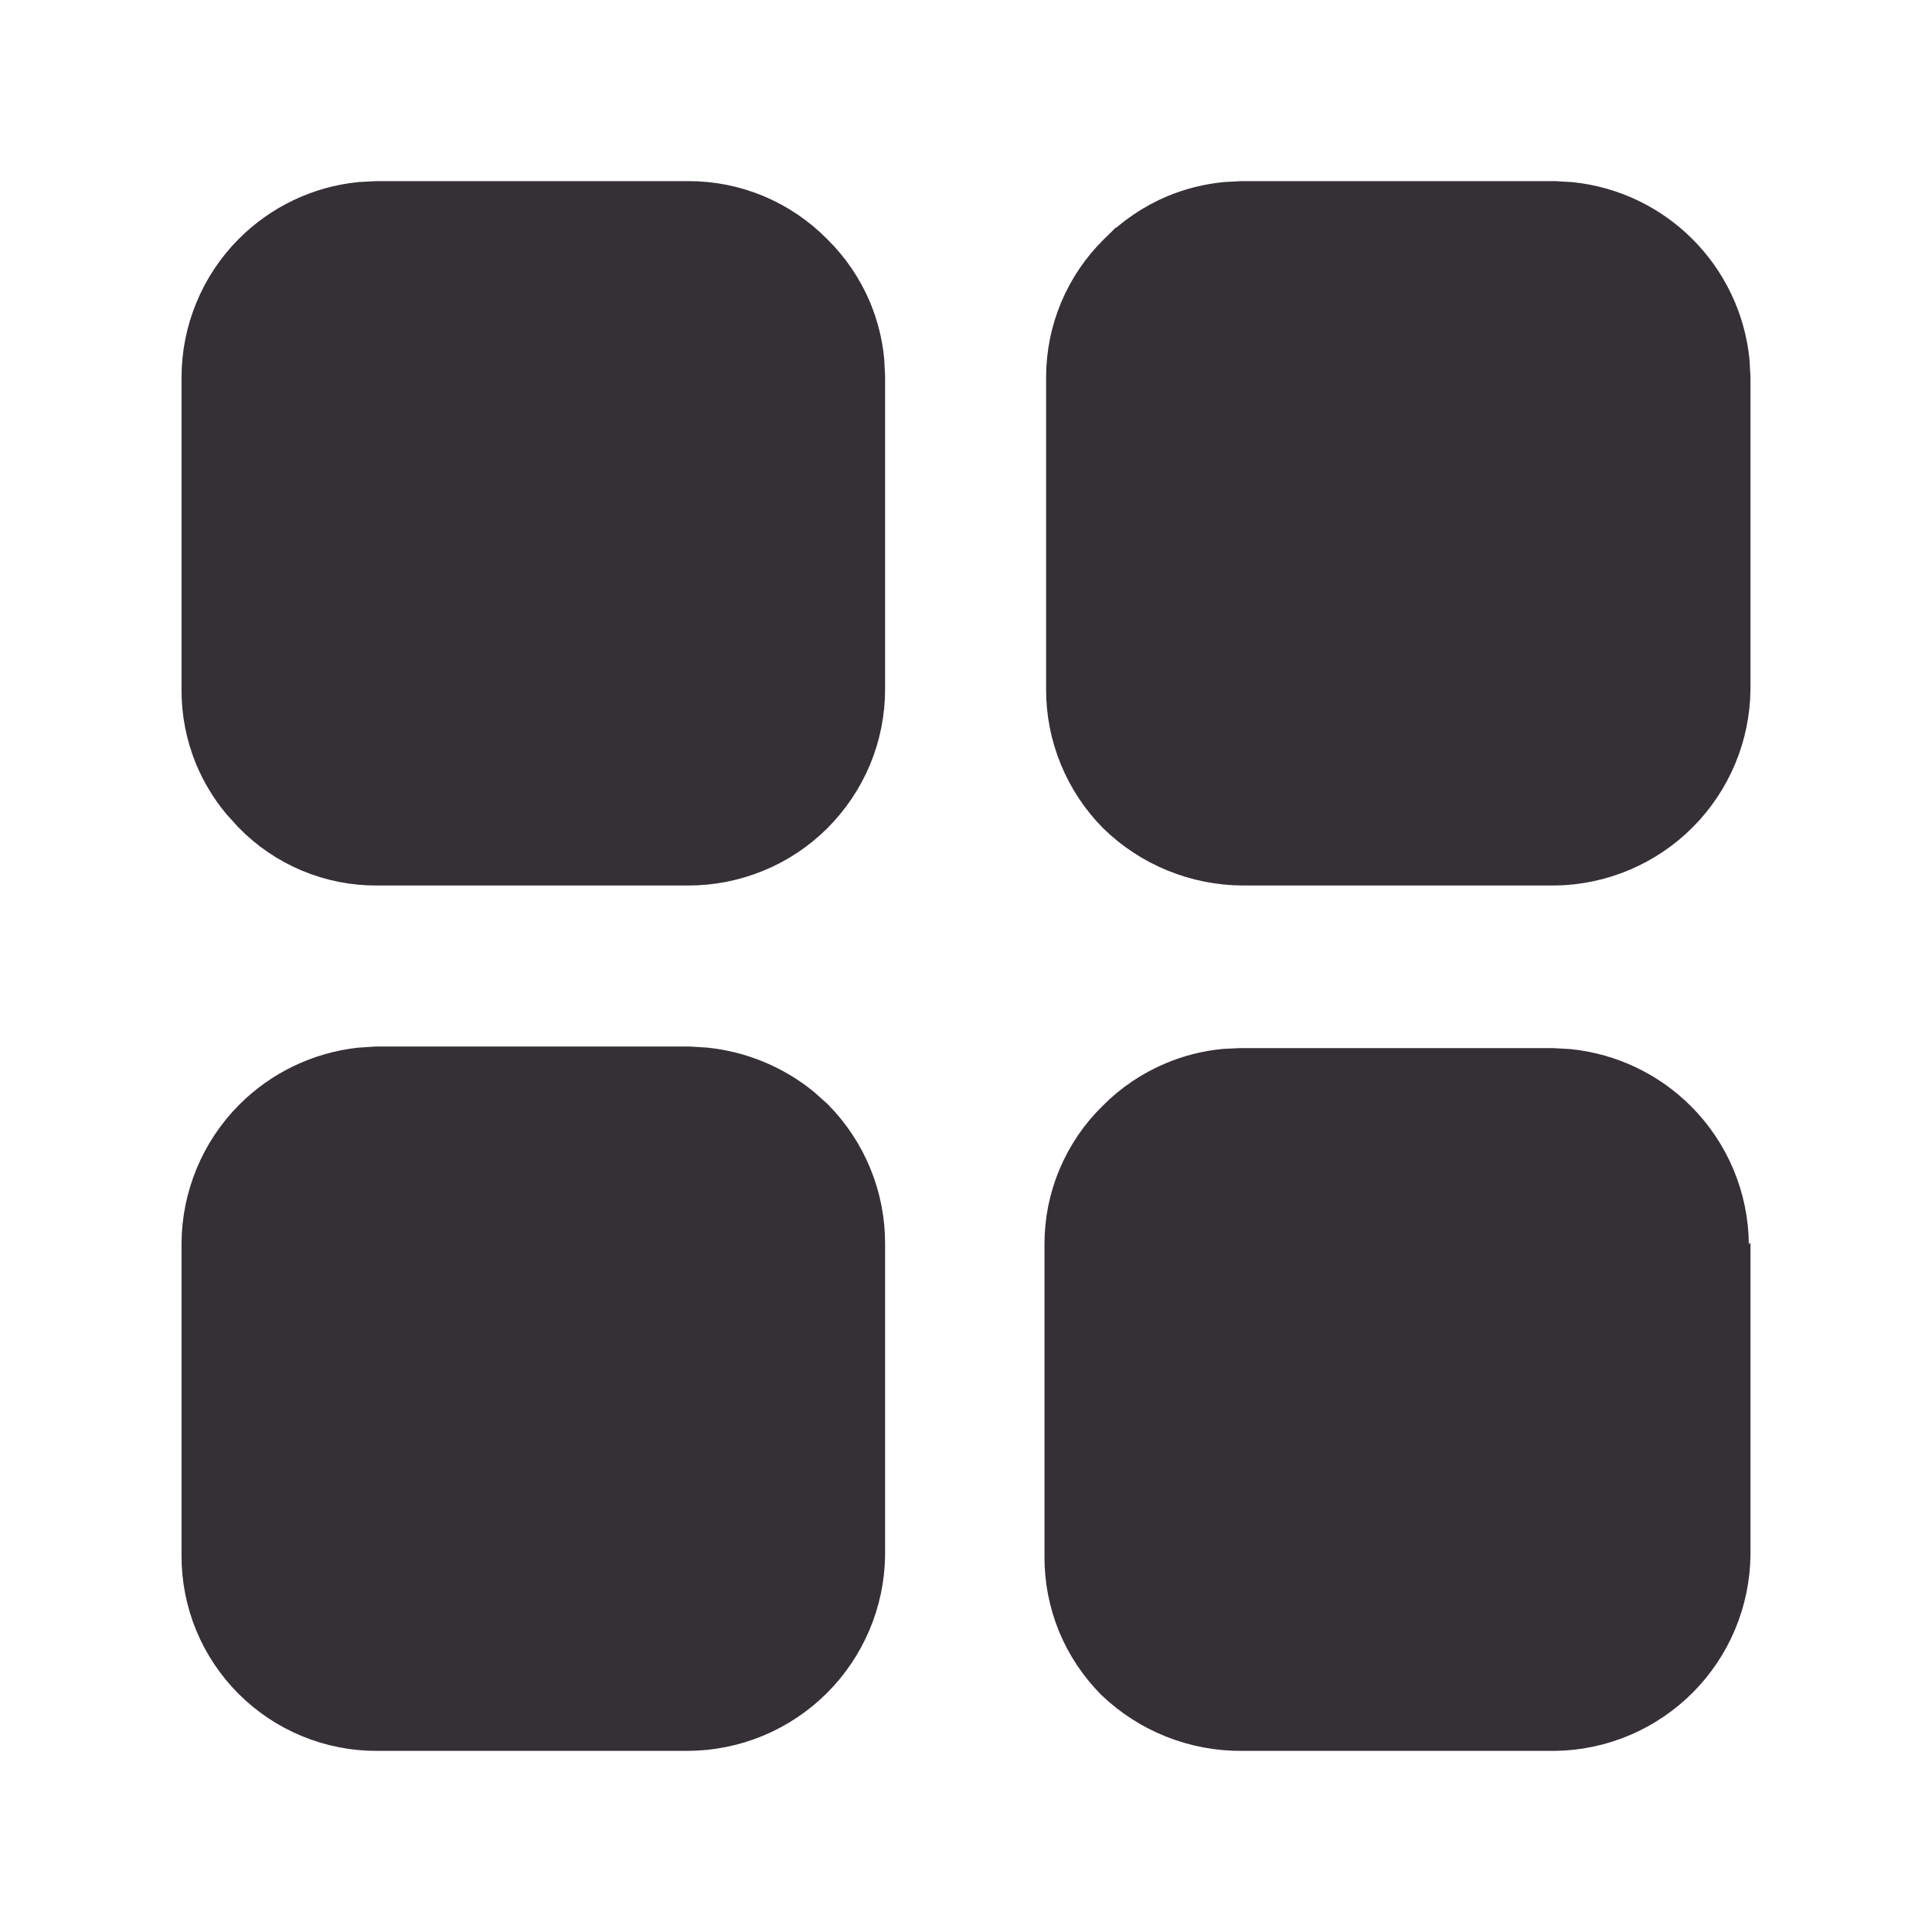 <svg width="24" height="24" viewBox="0 0 24 24" fill="none" xmlns="http://www.w3.org/2000/svg">
<path d="M8.55 13.5L8.743 13.512C9.127 13.553 9.491 13.704 9.79 13.947L9.934 14.076C10.294 14.442 10.496 14.935 10.495 15.449V19.32C10.487 19.832 10.279 20.321 9.915 20.682C9.55 21.044 9.057 21.248 8.543 21.25H4.683C4.429 21.251 4.178 21.202 3.943 21.105C3.709 21.009 3.497 20.867 3.317 20.688C3.138 20.508 2.996 20.296 2.899 20.061C2.803 19.827 2.754 19.576 2.755 19.322V15.452C2.757 14.938 2.961 14.444 3.323 14.079C3.64 13.76 4.056 13.561 4.499 13.512L4.691 13.5H8.55ZM8.555 2.75C8.809 2.75 9.06 2.8 9.294 2.898C9.528 2.996 9.741 3.141 9.919 3.321L9.925 3.327C10.105 3.504 10.248 3.714 10.346 3.946C10.419 4.121 10.466 4.305 10.485 4.492L10.495 4.681V8.56C10.495 8.815 10.445 9.069 10.347 9.305C10.249 9.54 10.105 9.754 9.924 9.935C9.743 10.115 9.528 10.258 9.292 10.354C9.056 10.451 8.802 10.501 8.547 10.5H4.682C4.429 10.502 4.178 10.452 3.944 10.354C3.711 10.257 3.5 10.113 3.323 9.932L3.317 9.925L3.19 9.785C3.069 9.639 2.971 9.476 2.898 9.301C2.802 9.067 2.753 8.816 2.755 8.563V4.69C2.755 4.177 2.958 3.685 3.32 3.321C3.637 3.003 4.053 2.805 4.496 2.76L4.687 2.75H8.555ZM13.475 15.459C13.474 15.206 13.524 14.954 13.622 14.721C13.72 14.487 13.864 14.274 14.045 14.097L14.051 14.091C14.229 13.91 14.442 13.767 14.676 13.669C14.851 13.595 15.037 13.548 15.226 13.529L15.415 13.52H19.281L19.473 13.531C19.916 13.579 20.333 13.776 20.651 14.094C21.015 14.457 21.221 14.95 21.225 15.464L21.234 16.657L21.245 16.646V19.31C21.24 19.821 21.035 20.31 20.674 20.673C20.312 21.036 19.822 21.244 19.309 21.25H15.43C14.91 21.255 14.41 21.058 14.033 20.7C13.856 20.521 13.714 20.309 13.618 20.076C13.522 19.841 13.473 19.588 13.475 19.334V15.459ZM13.495 4.688C13.495 4.435 13.545 4.184 13.643 3.95C13.741 3.717 13.884 3.505 14.065 3.327H14.066L14.07 3.321C14.249 3.141 14.462 2.996 14.696 2.898C14.872 2.825 15.057 2.779 15.246 2.76L15.436 2.75H19.301L19.492 2.761C19.936 2.808 20.353 3.006 20.671 3.324C20.989 3.642 21.187 4.058 21.234 4.502L21.245 4.694V8.56C21.24 9.071 21.035 9.56 20.674 9.923C20.312 10.286 19.822 10.494 19.309 10.5H15.438C14.922 10.497 14.426 10.294 14.056 9.934C13.878 9.754 13.737 9.54 13.641 9.306C13.544 9.07 13.494 8.817 13.495 8.562V4.688Z" fill="#352F36" stroke="#352F36"/>
</svg>
